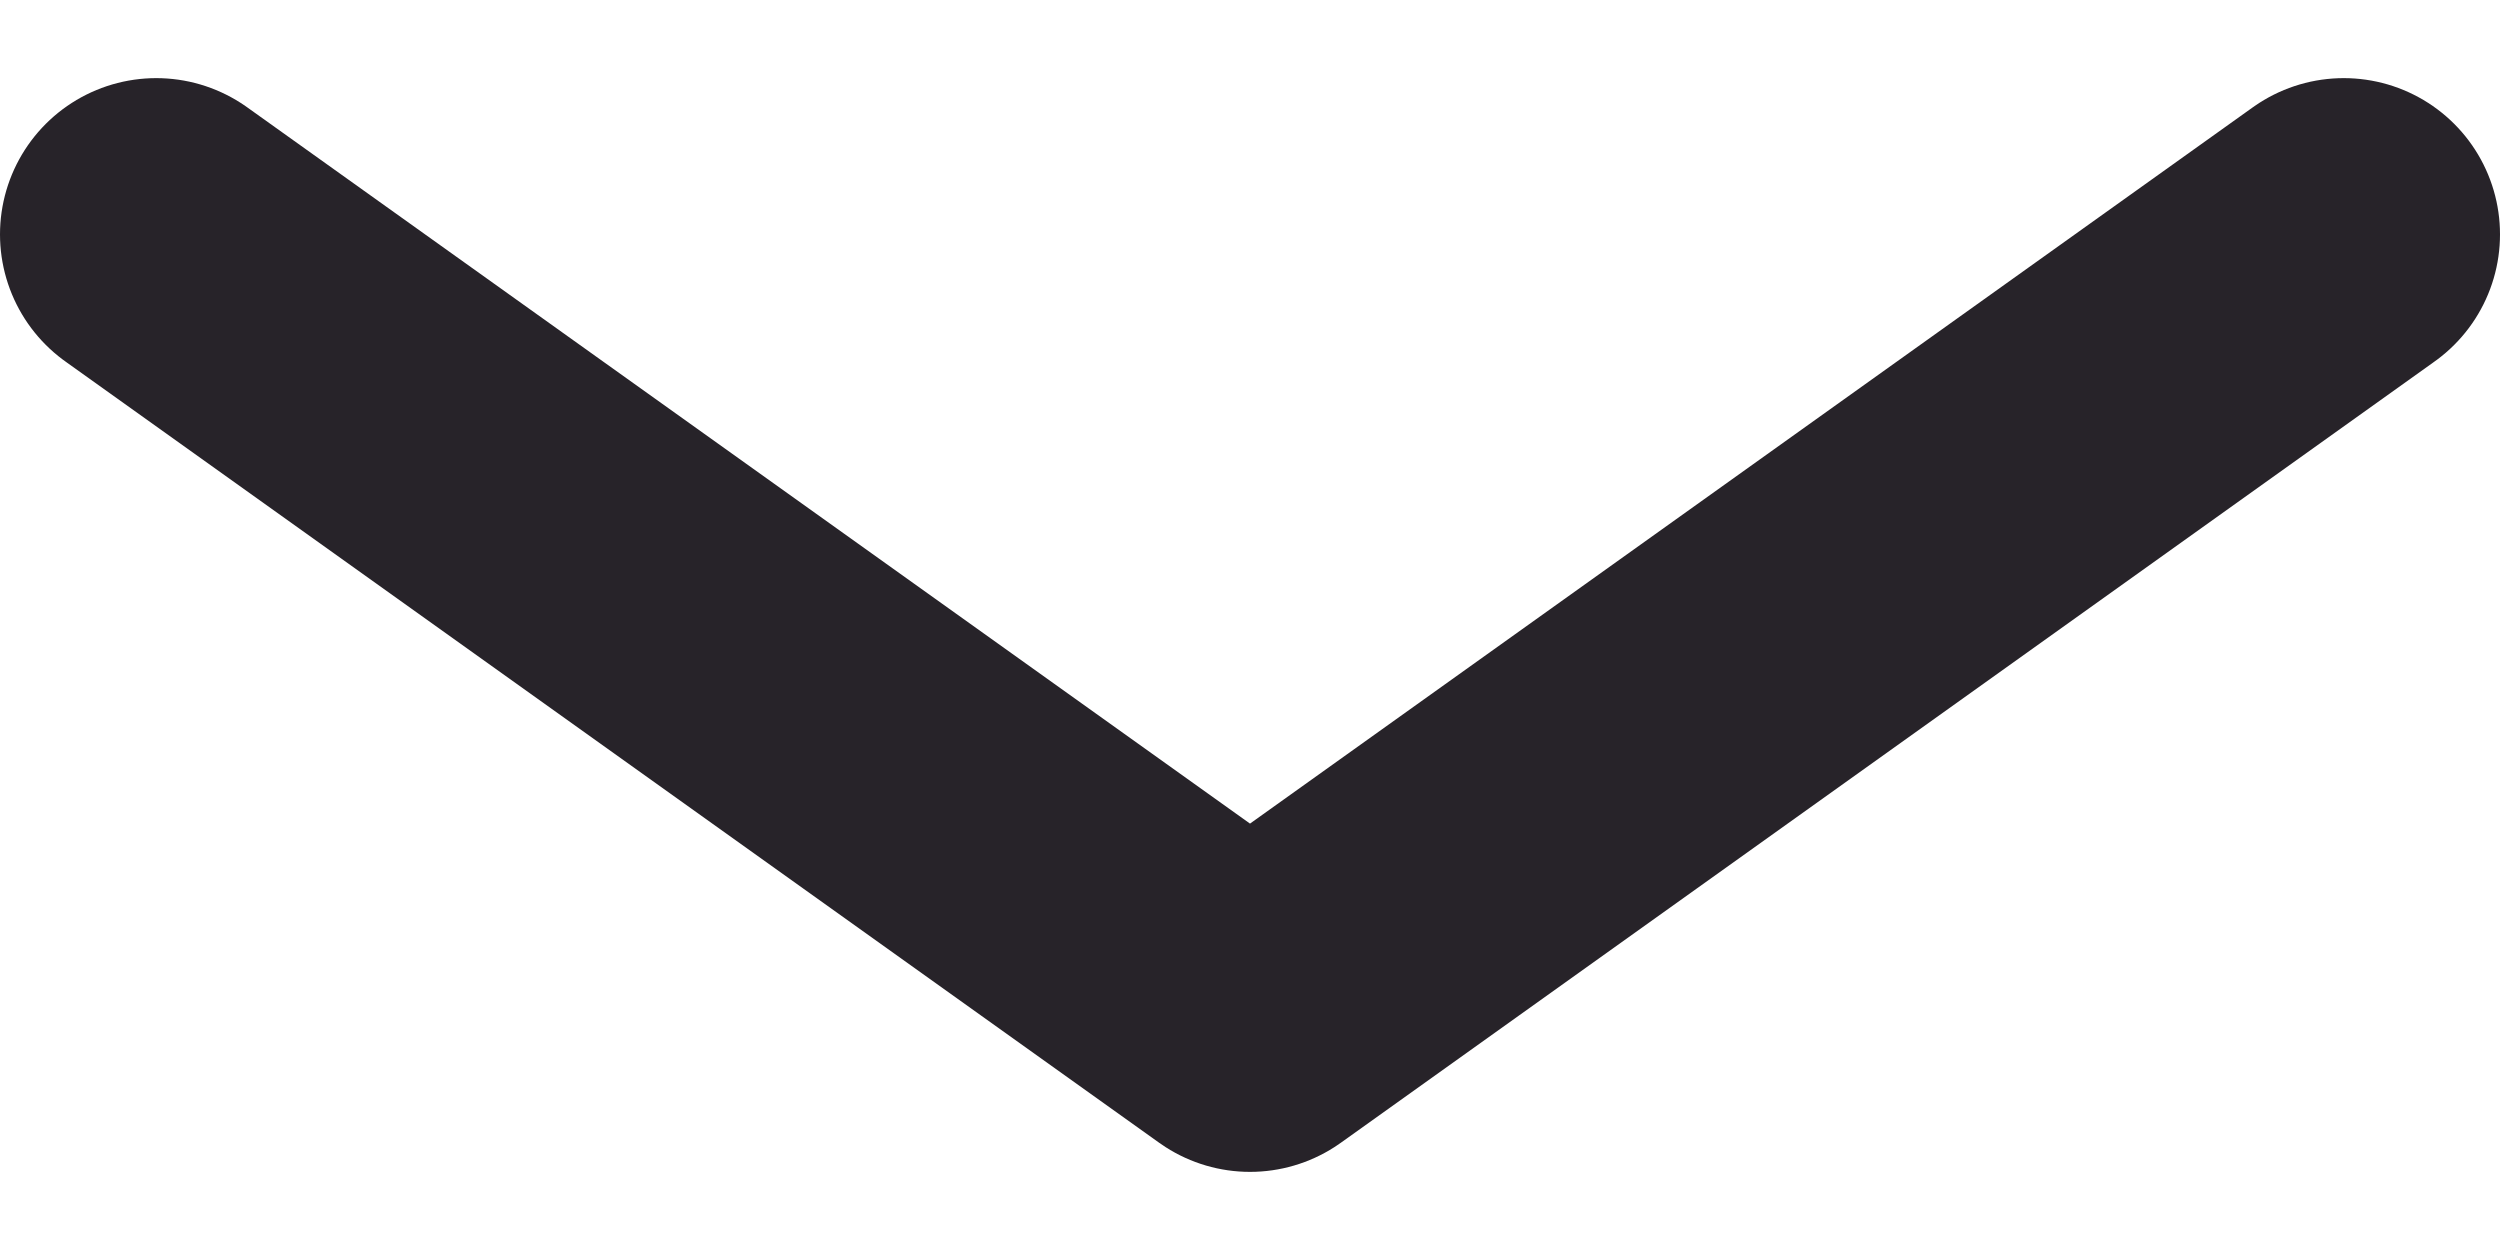<svg width="16" height="8" viewBox="0 0 16 8" fill="none" xmlns="http://www.w3.org/2000/svg">
<path d="M15 1.5L8 6.5L1 1.5" stroke="#272329" stroke-width="2" stroke-linecap="round" stroke-linejoin="round"/>
</svg>
